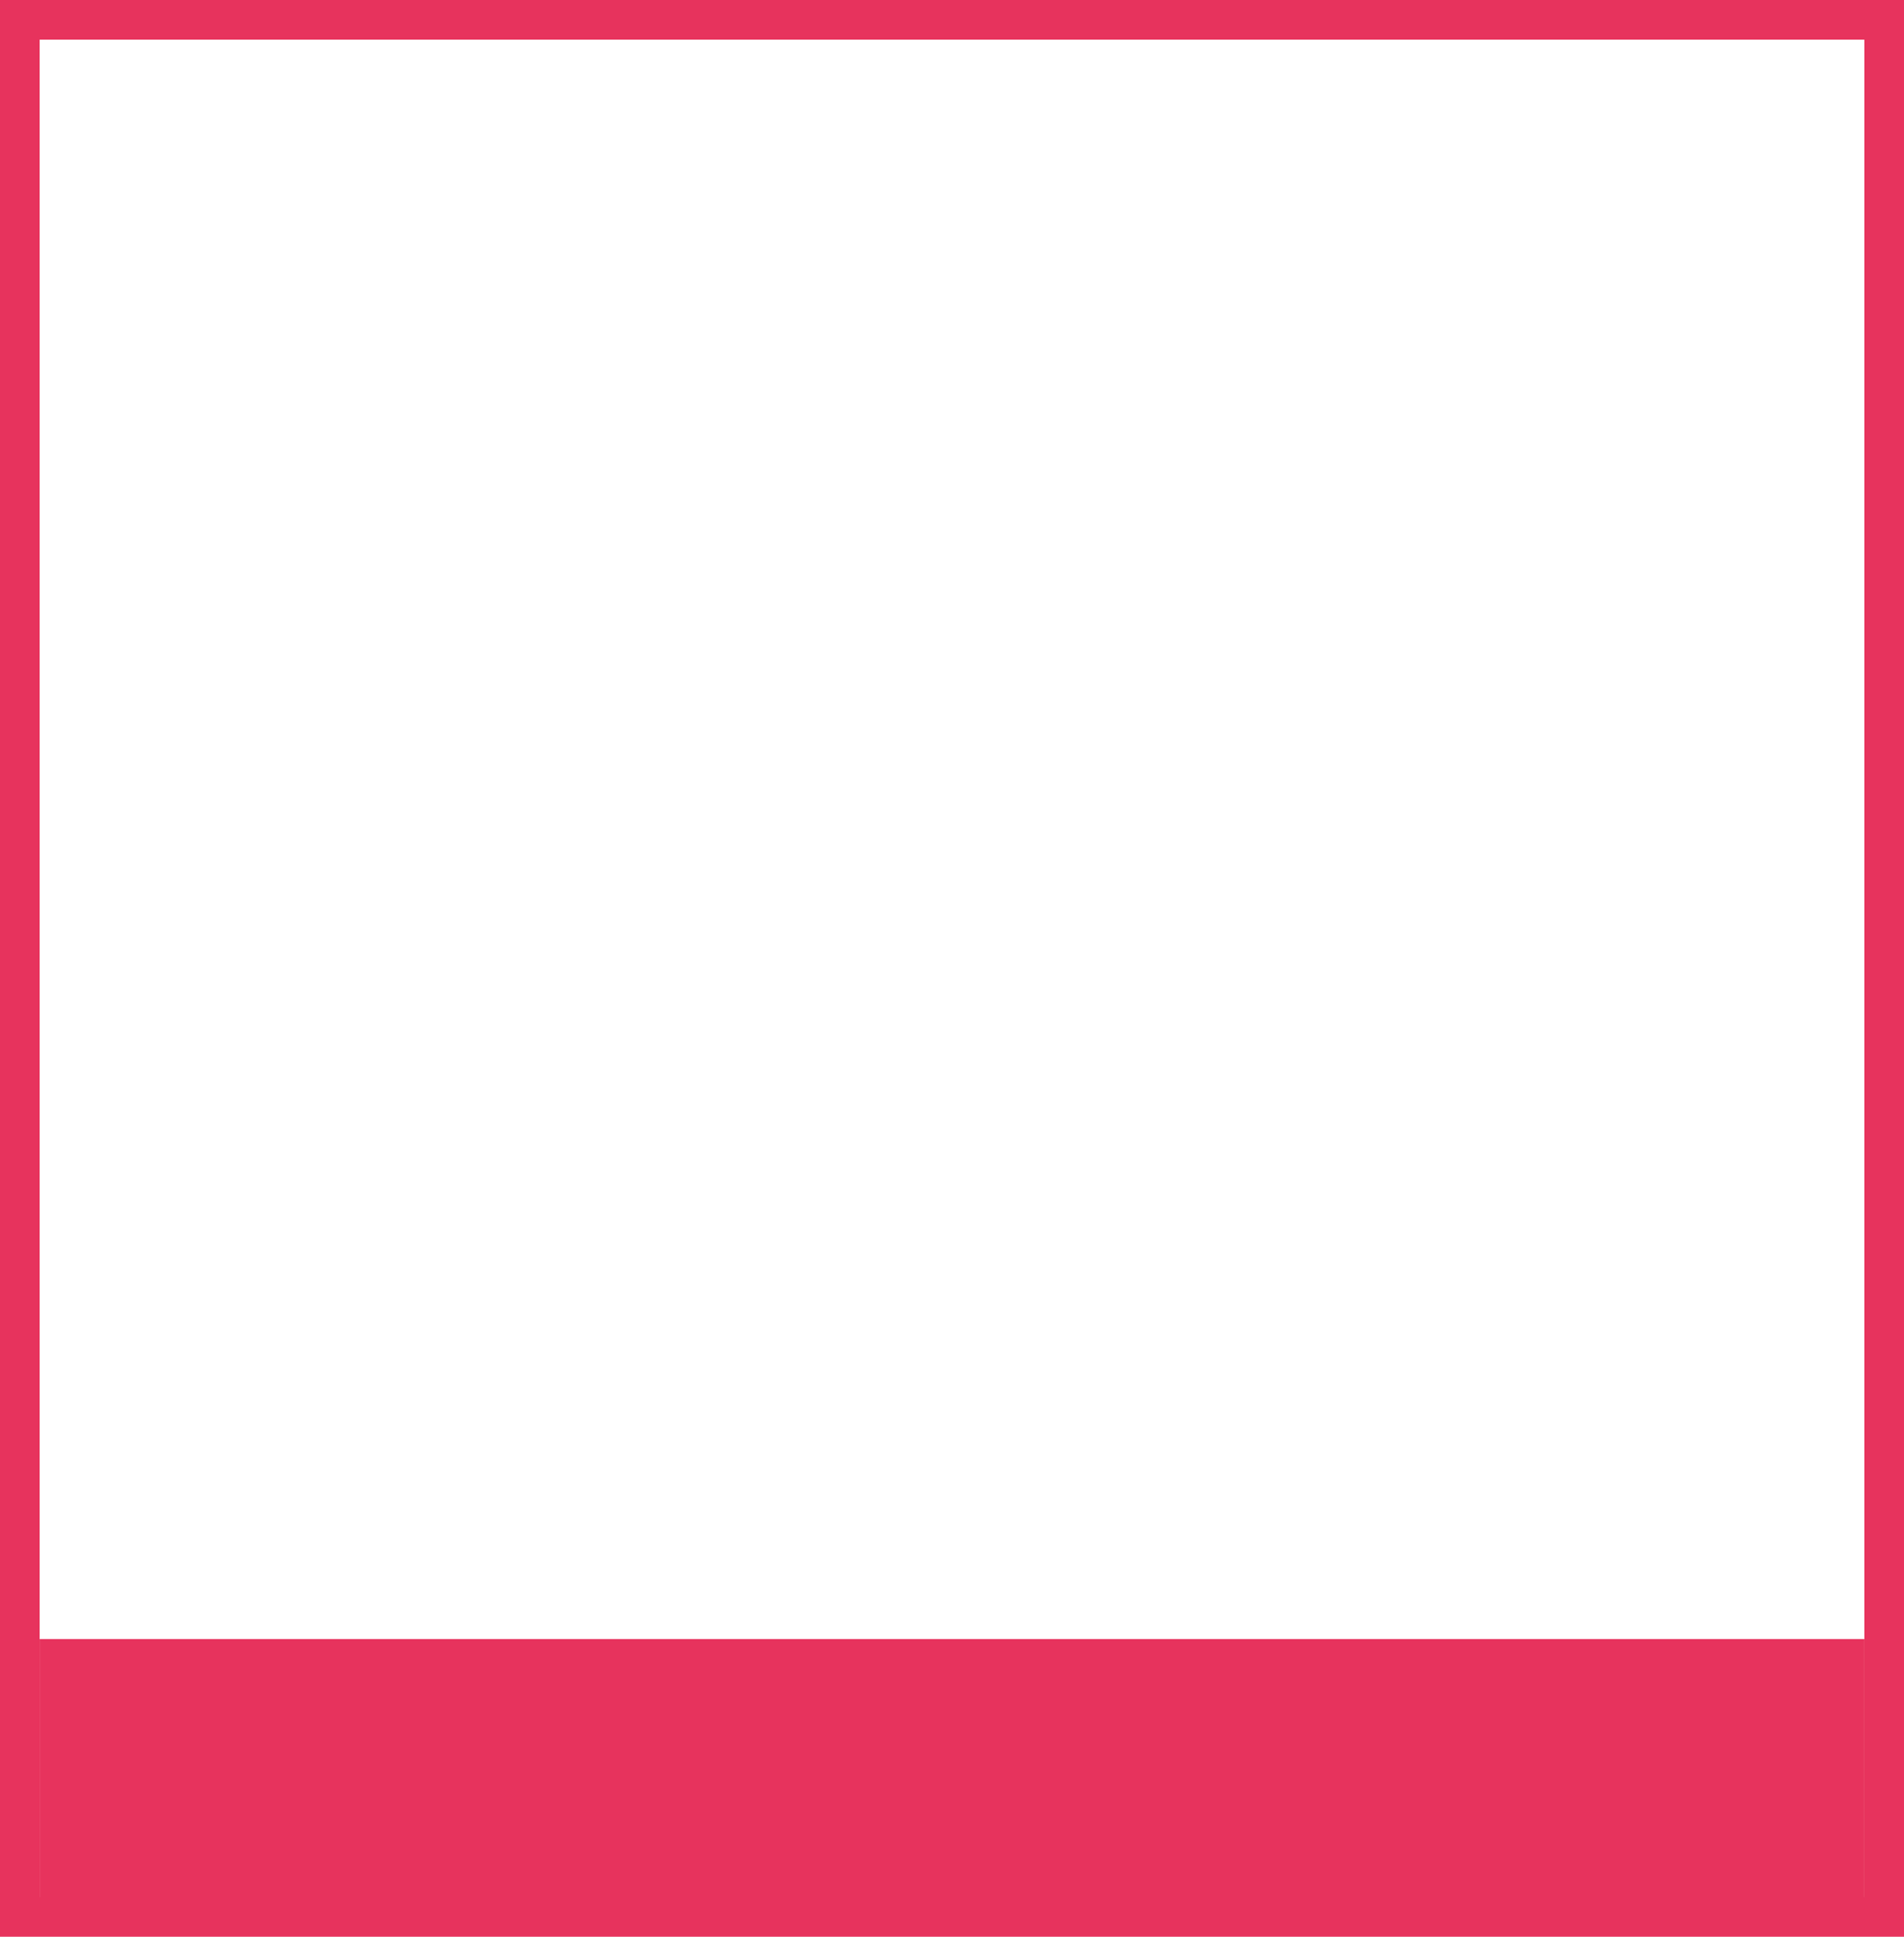 <svg xmlns="http://www.w3.org/2000/svg" width="480" height="488" viewBox="0 0 480 488">
  <g id="Прямоугольник_92" data-name="Прямоугольник 92" stroke="#e7335d" stroke-width="10">
    <!-- <rect width="480" height="488" stroke="none"/> -->
    <rect x="5" y="5" width="470" height="478" fill="none"/>
  </g>
  <rect id="Прямоугольник_176" data-name="Прямоугольник 176" width="460" height="66" transform="translate(10 413)" fill="#e7335d"/>
</svg>
